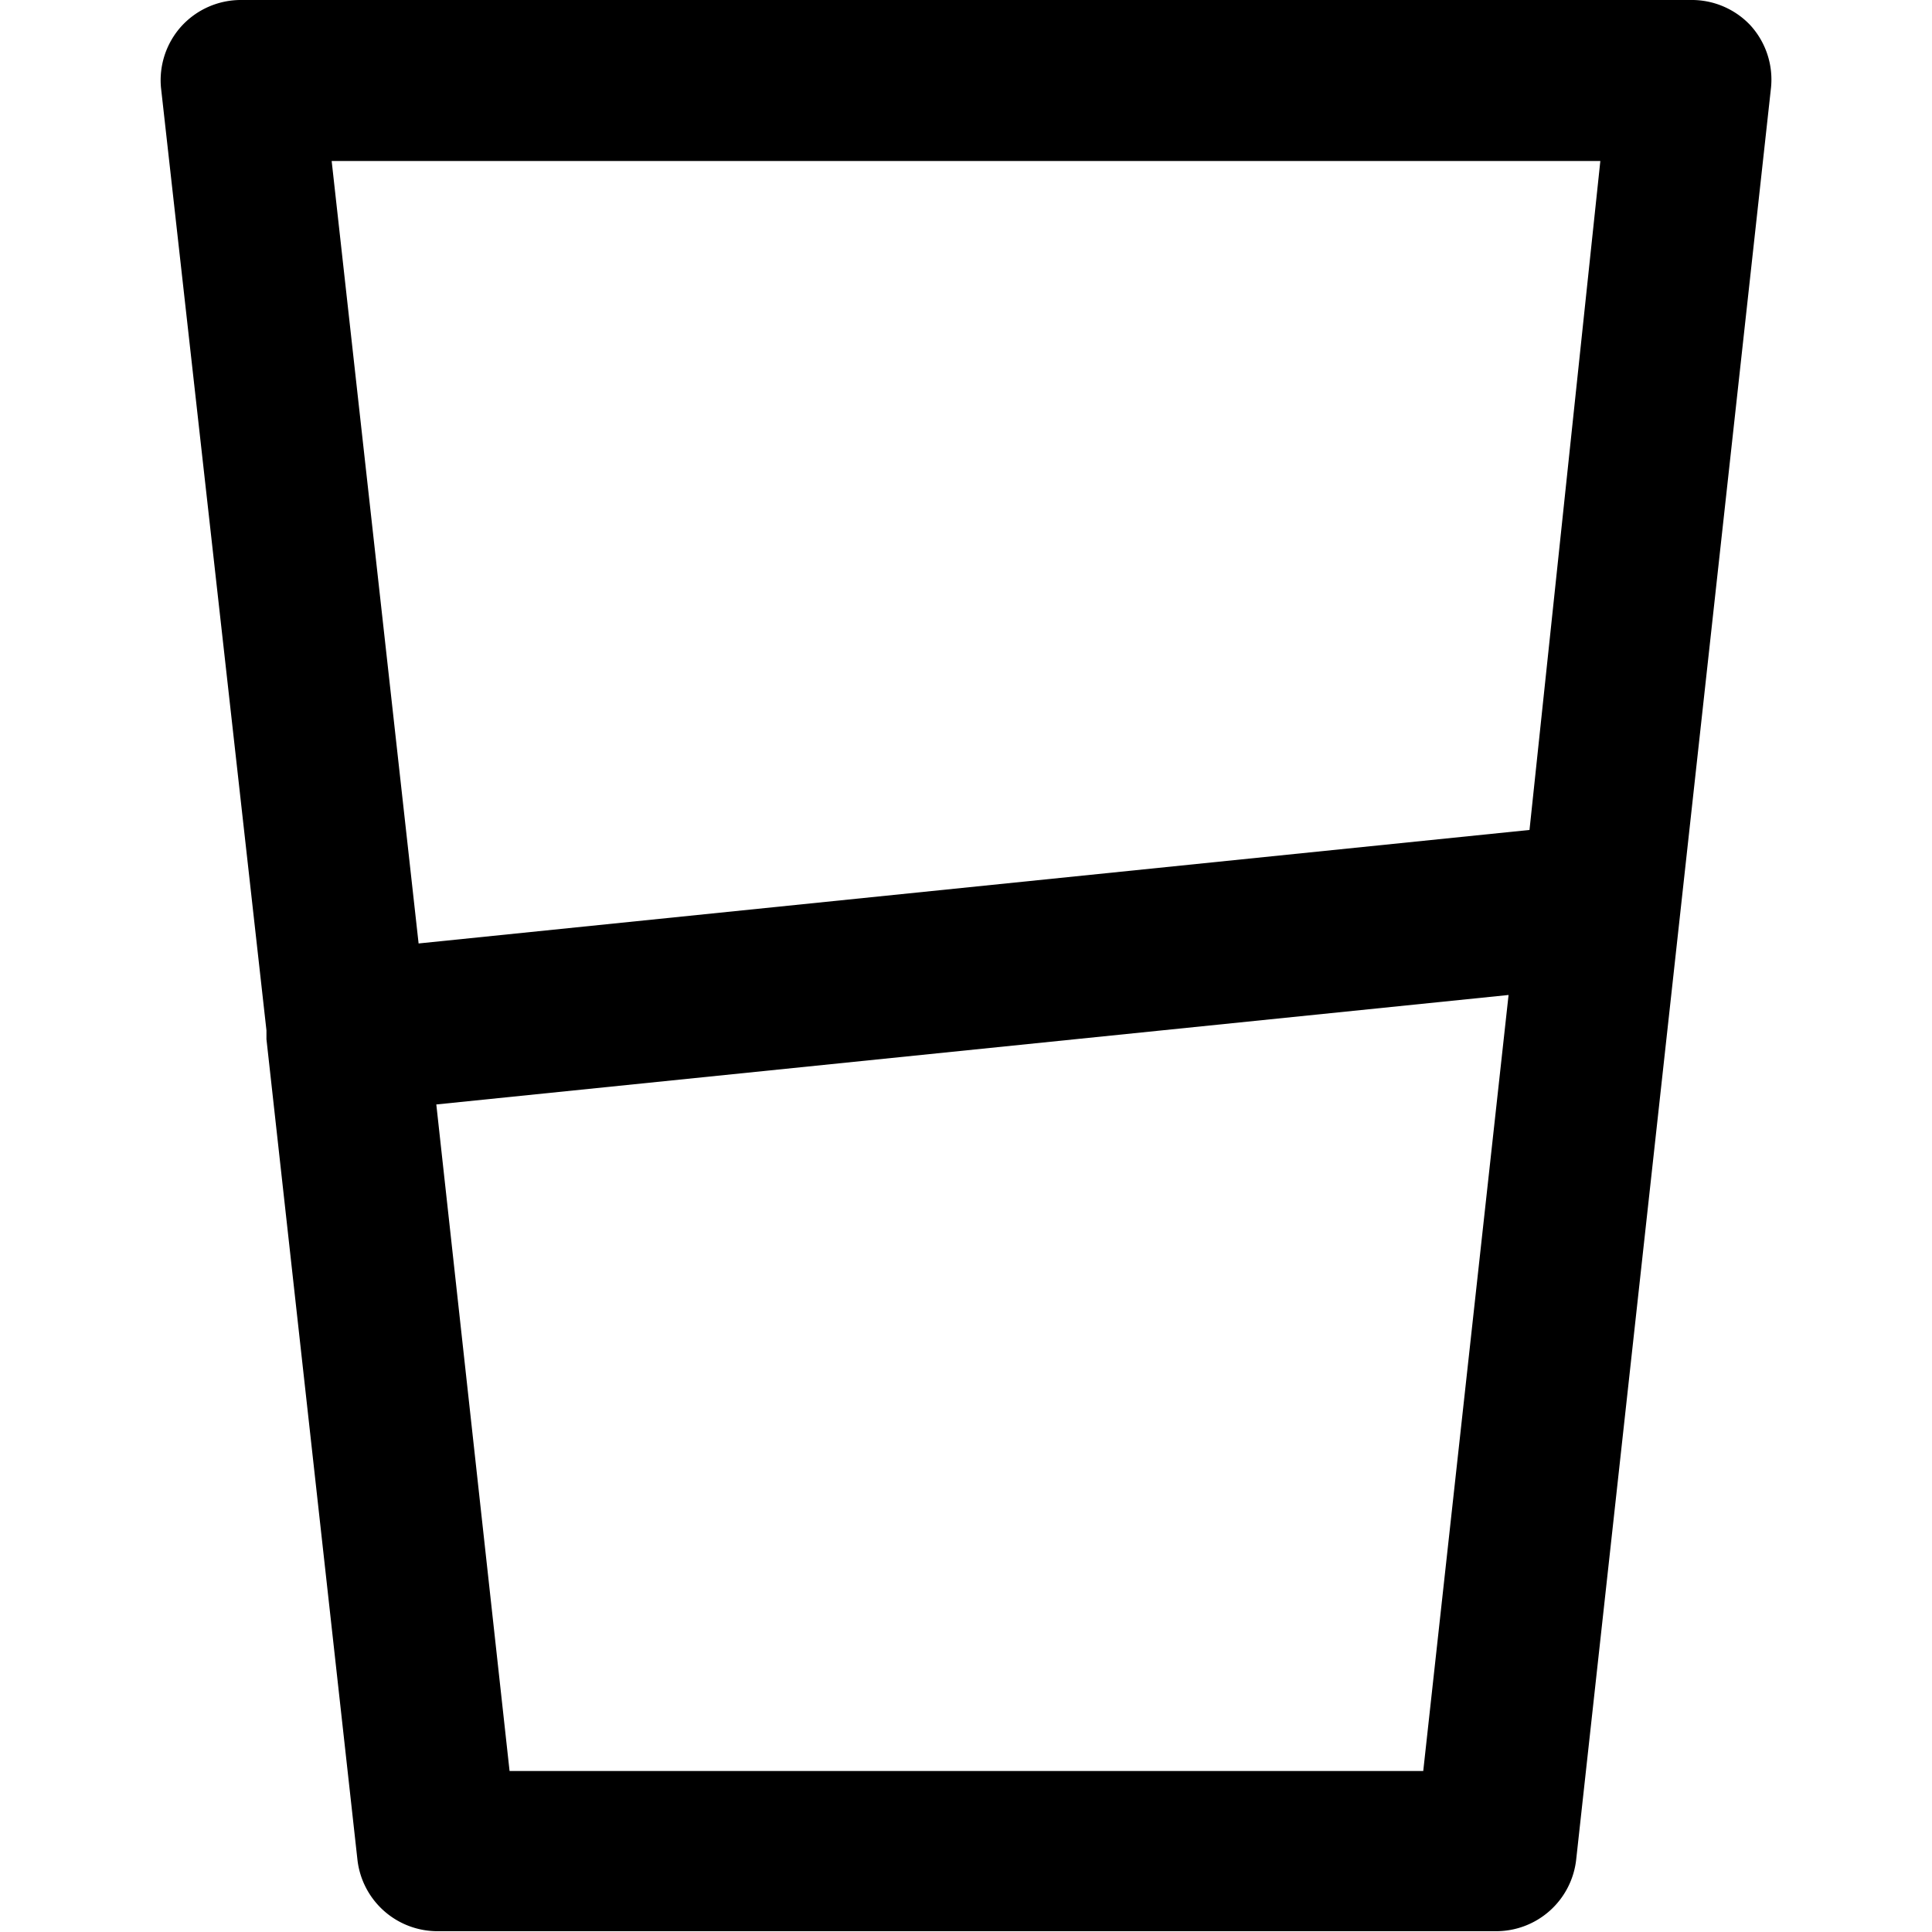 <svg xmlns="http://www.w3.org/2000/svg" viewBox="0 0 24 24"><g id="icons"><path d="M21.74.31A1,1,0,0,0,21,0H3a1,1,0,0,0-.75.33A1,1,0,0,0,2,1.09L3.31,12.8s0,.07,0,.11L4.44,23.1a1,1,0,0,0,1,.89H18.58a1,1,0,0,0,1-.89L22,1.09A1,1,0,0,0,21.74.31ZM17.68,22H6.33l-.91-8.28,13.32-1.36ZM19,10.31,5.2,11.72,4.12,2H19.88Z"/></g></svg>